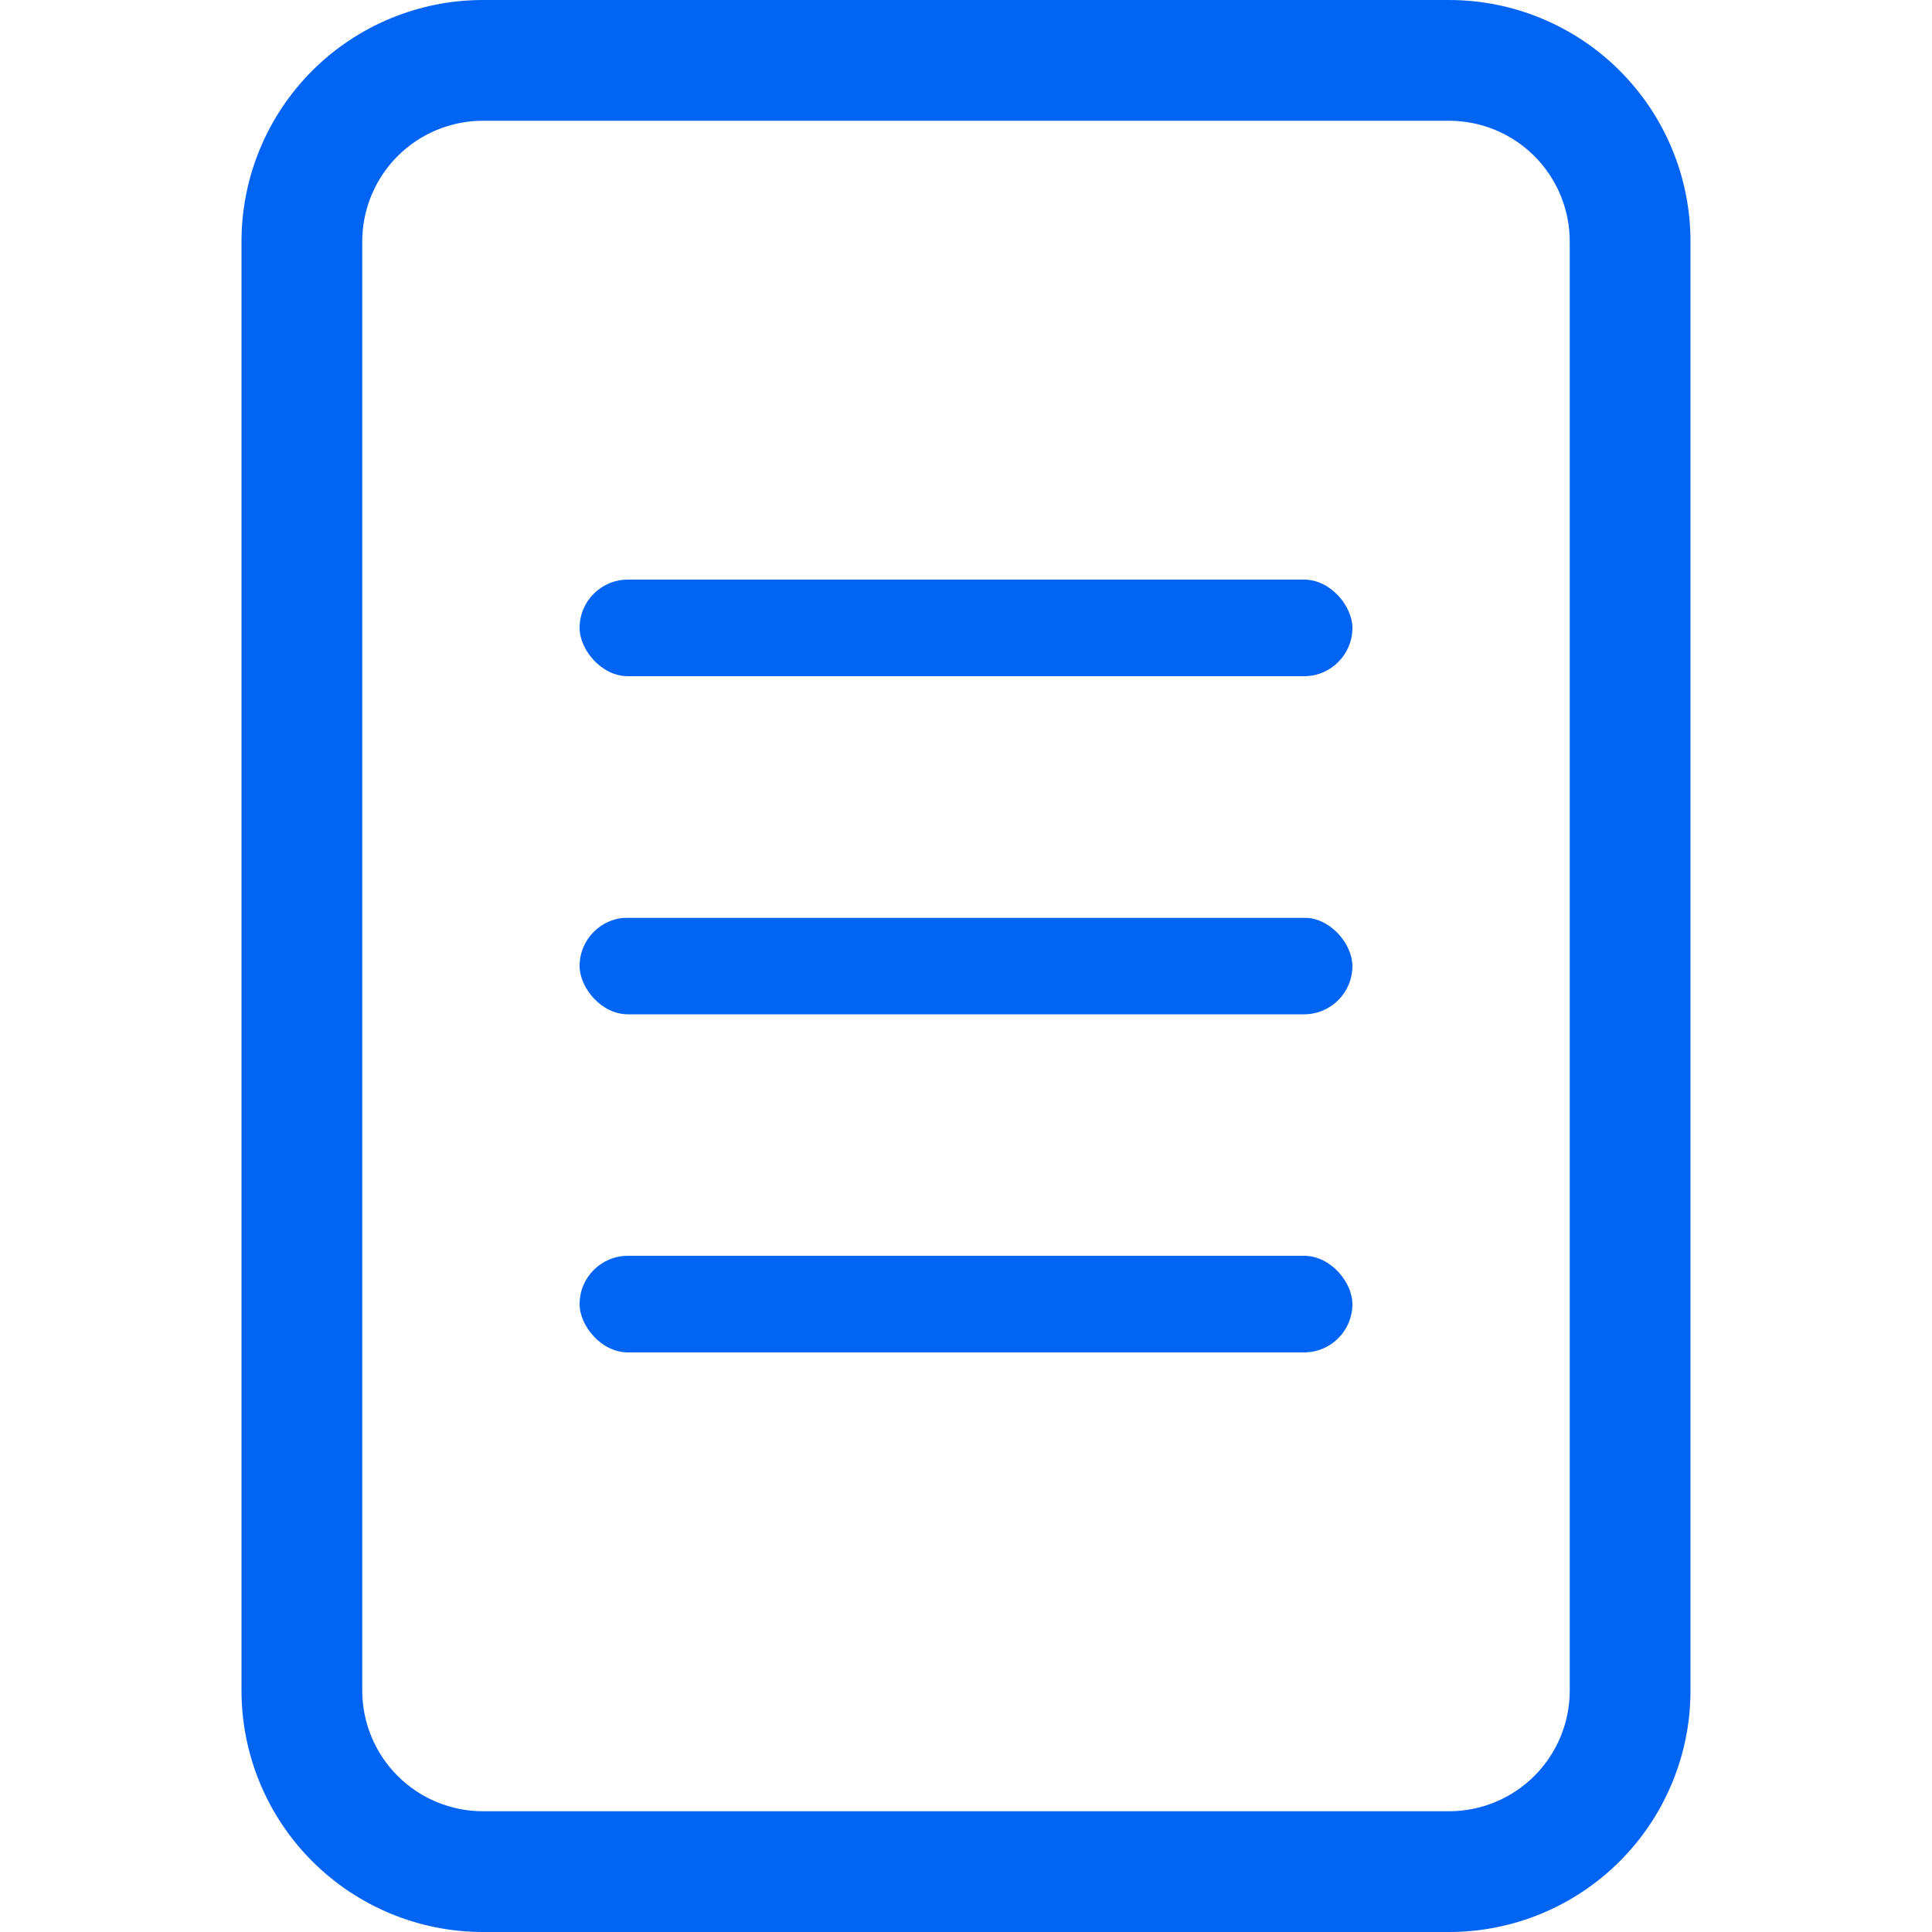 <svg width="40" height="40" viewBox="0 0 40 40" fill="none" xmlns="http://www.w3.org/2000/svg">
<g clip-path="url(#clip0_4037_296161)">
<path d="M10 0C8.674 0 7.402 0.527 6.464 1.464C5.527 2.402 5 3.674 5 5V35C5 36.326 5.527 37.598 6.464 38.535C7.402 39.473 8.674 40 10 40H30C31.326 40 32.598 39.473 33.535 38.535C34.473 37.598 35 36.326 35 35V5C35 3.674 34.473 2.402 33.535 1.464C32.598 0.527 31.326 0 30 0L10 0ZM10 2.5H30C30.663 2.5 31.299 2.763 31.768 3.232C32.237 3.701 32.5 4.337 32.5 5V35C32.5 35.663 32.237 36.299 31.768 36.768C31.299 37.237 30.663 37.5 30 37.5H10C9.337 37.5 8.701 37.237 8.232 36.768C7.763 36.299 7.5 35.663 7.5 35V5C7.5 4.337 7.763 3.701 8.232 3.232C8.701 2.763 9.337 2.5 10 2.5Z" fill="url(#paint0_linear_4037_296161)"/>
<rect x="12" y="12" width="16" height="2" rx="1" fill="url(#paint1_linear_4037_296161)"/>
<rect x="12" y="19" width="16" height="2" rx="1" fill="url(#paint2_linear_4037_296161)"/>
<rect x="12" y="26" width="16" height="2" rx="1" fill="url(#paint3_linear_4037_296161)"/>
</g>
<defs>
<linearGradient id="paint0_linear_4037_296161" x1="20" y1="0" x2="20" y2="40" gradientUnits="userSpaceOnUse">
<stop stop-color="#5BA0FE"/>
<stop offset="0" stop-color="#0164F4"/>
<stop offset="1" stop-color="#0164F4"/>
</linearGradient>
<linearGradient id="paint1_linear_4037_296161" x1="20" y1="12" x2="20" y2="14" gradientUnits="userSpaceOnUse">
<stop stop-color="#5BA0FE"/>
<stop offset="0" stop-color="#0164F4"/>
<stop offset="1" stop-color="#0164F4"/>
</linearGradient>
<linearGradient id="paint2_linear_4037_296161" x1="20" y1="19" x2="20" y2="21" gradientUnits="userSpaceOnUse">
<stop stop-color="#5BA0FE"/>
<stop offset="0" stop-color="#0164F4"/>
<stop offset="1" stop-color="#0164F4"/>
</linearGradient>
<linearGradient id="paint3_linear_4037_296161" x1="20" y1="26" x2="20" y2="28" gradientUnits="userSpaceOnUse">
<stop stop-color="#5BA0FE"/>
<stop offset="0" stop-color="#0164F4"/>
<stop offset="1" stop-color="#0164F4"/>
</linearGradient>
<clipPath id="clip0_4037_296161">
<rect width="40" height="40" fill="white"/>
</clipPath>
</defs>
</svg>
